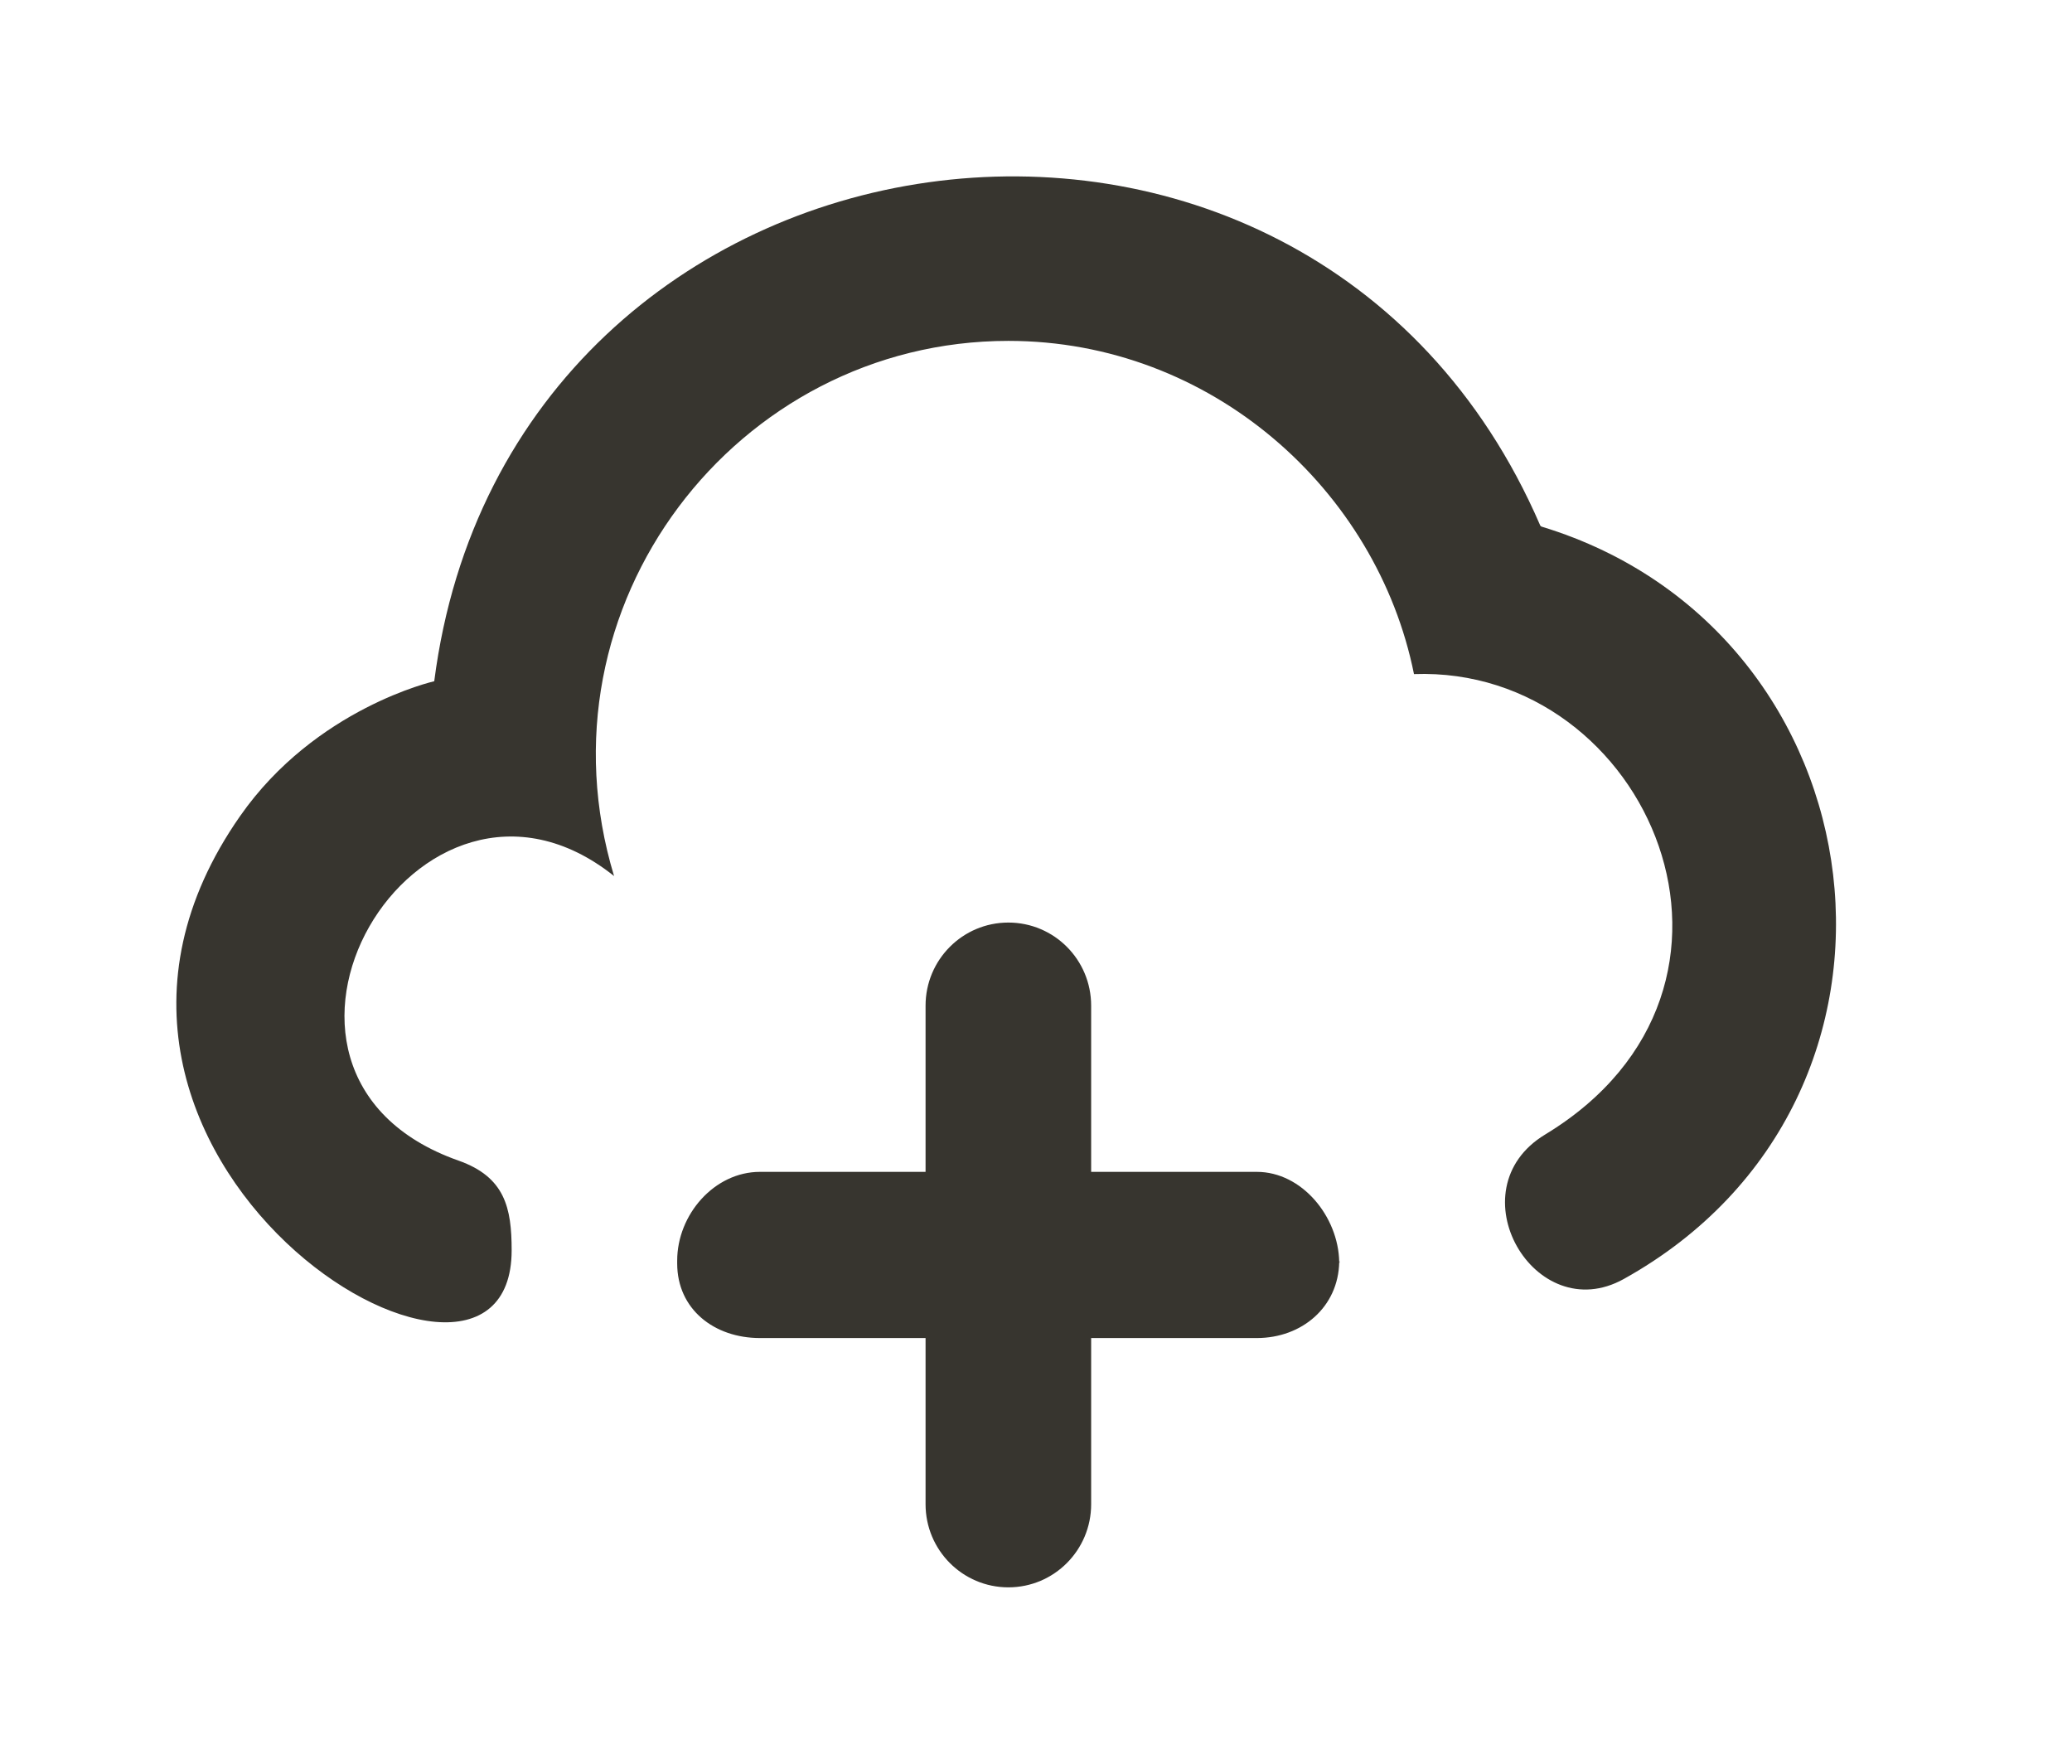 <!-- Generated by IcoMoon.io -->
<svg version="1.1" xmlns="http://www.w3.org/2000/svg" width="47" height="40" viewBox="0 0 47 40">
<title>mp-cloud_plus-3</title>
<path fill="#37352f" d="M34.977 11.947c-0.043-0.013-0.054-0.062-0.043-0.038-5.288-12.229-23.384-9.679-25.084 3.541 0 0-2.691 0.607-4.403 3.057-5.427 7.759 6.159 14.758 6.159 9.849 0-0.957-0.148-1.662-1.207-2.035-5.648-1.992-0.922-10.004 3.53-6.453-1.855-6.134 2.774-12.137 8.944-12.137 4.604 0 8.362 3.383 9.201 7.557 5.331-0.192 8.482 7.107 2.974 10.443-2.066 1.251-0.24 4.404 1.786 3.275 7.344-4.086 5.934-14.685-1.857-17.060zM30.384 28.654v-0.064c0 0.011-0.006 0.019-0.006 0.030s0.006 0.023 0.006 0.034zM30.378 28.62c-0.019 1.023-0.845 1.726-1.87 1.726h-3.757v3.769c0 1.040-0.839 1.885-1.878 1.885-1.037 0-1.878-0.844-1.878-1.885v-3.769h-3.756c-1.037 0-1.878-0.652-1.878-1.692v-0.064c0-1.042 0.841-2.013 1.878-2.013h3.756v-3.769c0-1.042 0.841-1.885 1.878-1.885 1.038 0 1.878 0.842 1.878 1.885v3.769h3.757c1.025 0 1.851 1.014 1.87 2.043z"></path>
</svg>
